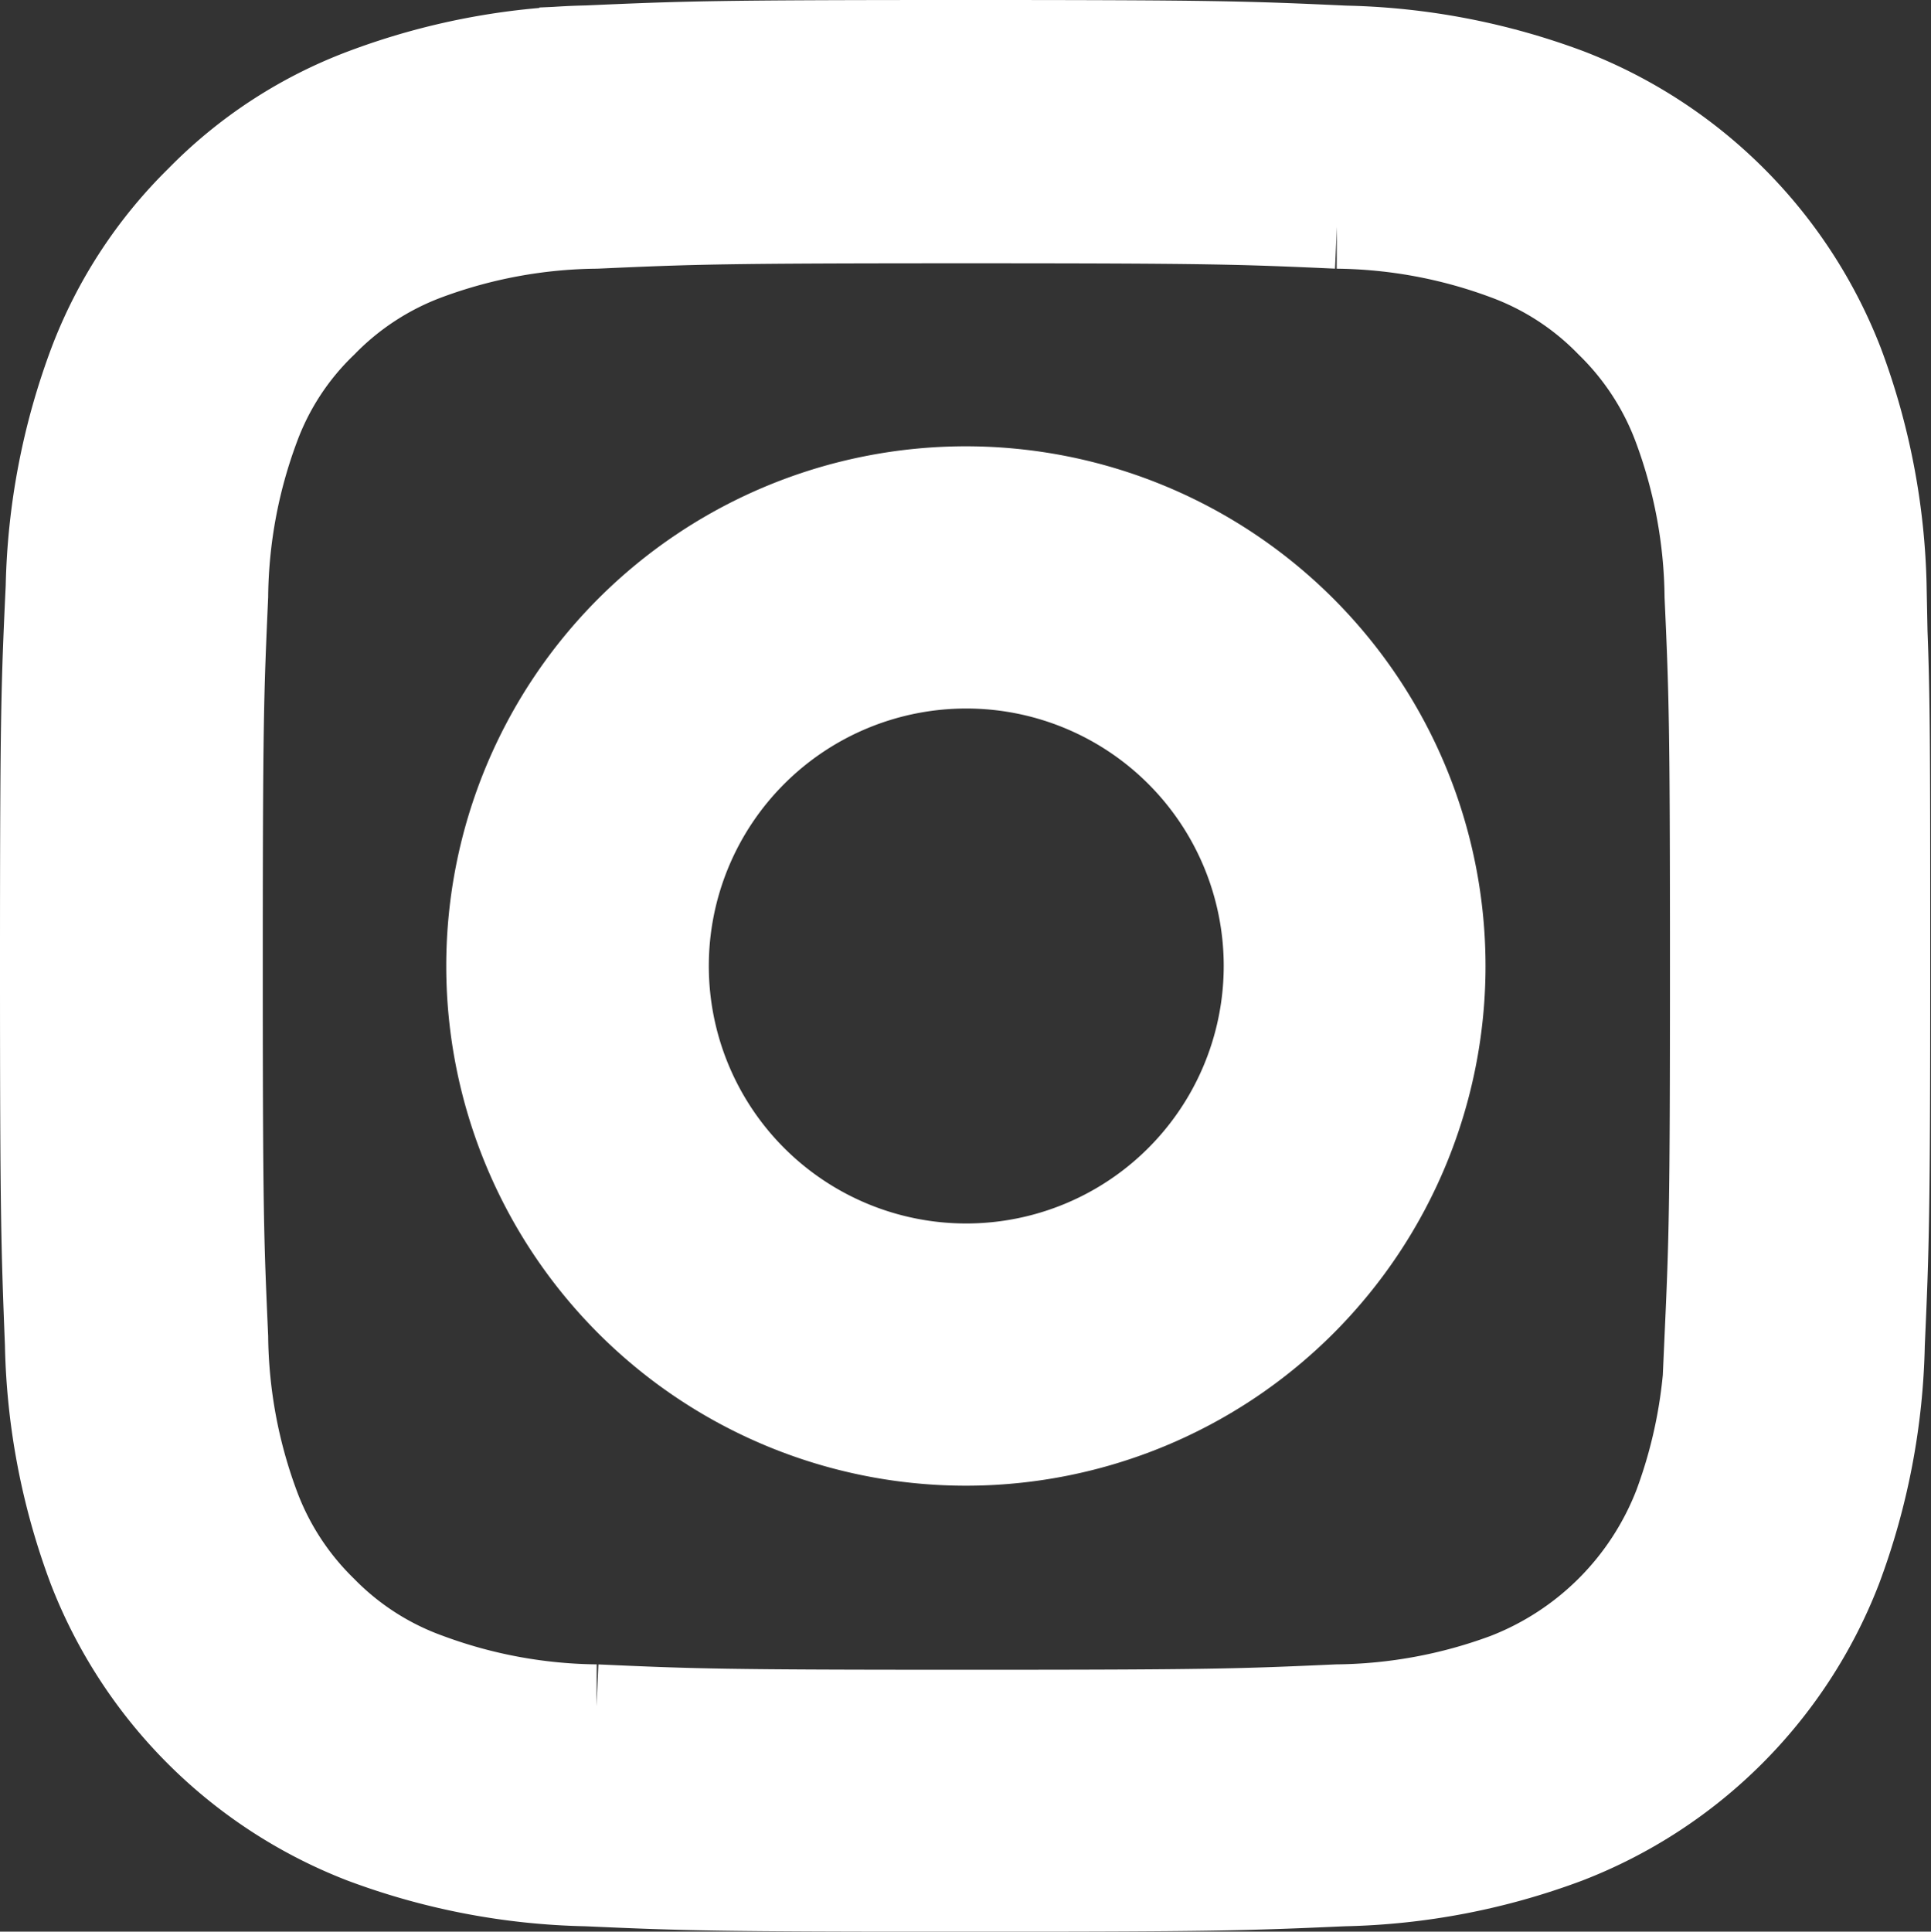 <svg xmlns="http://www.w3.org/2000/svg" width="19.996" height="20" viewBox="0 0 19.996 20">
  <rect x="0" y="0" width="19.996" height="20" fill="#333333" stroke="none"/>
  <g id="instagramW" transform="translate(0.5 0.5)">
    <path id="Path_5" data-name="Path 5" d="M19.4,5.586a6.943,6.943,0,0,0-.442-2.305A4.867,4.867,0,0,0,16.175.5a6.96,6.96,0,0,0-2.3-.442C12.853.011,12.53,0,9.95,0s-2.9.011-3.916.056A6.945,6.945,0,0,0,3.73.5,4.636,4.636,0,0,0,2.045,1.6,4.678,4.678,0,0,0,.95,3.277a6.961,6.961,0,0,0-.442,2.3C.46,6.6.449,6.922.449,9.5S.46,12.4.5,13.418a6.942,6.942,0,0,0,.442,2.305,4.866,4.866,0,0,0,2.78,2.78,6.962,6.962,0,0,0,2.305.442c1.013.045,1.336.056,3.916.056s2.9-.011,3.916-.056a6.941,6.941,0,0,0,2.3-.442,4.86,4.86,0,0,0,2.78-2.78,6.966,6.966,0,0,0,.442-2.305c.045-1.013.056-1.336.056-3.916s0-2.9-.048-3.916Zm-1.711,7.757a5.208,5.208,0,0,1-.327,1.763,3.152,3.152,0,0,1-1.8,1.8,5.226,5.226,0,0,1-1.763.327c-1,.045-1.3.056-3.838.056s-2.839-.011-3.838-.056a5.205,5.205,0,0,1-1.763-.327A2.924,2.924,0,0,1,3.262,16.2a2.954,2.954,0,0,1-.709-1.091,5.227,5.227,0,0,1-.327-1.763c-.045-1-.056-1.3-.056-3.838s.011-2.839.056-3.838a5.205,5.205,0,0,1,.327-1.763,2.888,2.888,0,0,1,.713-1.091,2.949,2.949,0,0,1,1.091-.709A5.23,5.23,0,0,1,6.12,1.782c1-.045,1.3-.056,3.838-.056s2.839.011,3.838.056a5.208,5.208,0,0,1,1.763.327,2.922,2.922,0,0,1,1.091.709,2.953,2.953,0,0,1,.709,1.091,5.229,5.229,0,0,1,.327,1.763c.045,1,.056,1.3.056,3.838s-.011,2.832-.056,3.834Zm0,0" transform="translate(-0.449 0)" fill="#fff" stroke="#fff" stroke-width="1"/>
    <path id="Path_6" data-name="Path 6" d="M129.83,124.5a4.881,4.881,0,1,0,4.881,4.881A4.882,4.882,0,0,0,129.83,124.5Zm0,8.047A3.166,3.166,0,1,1,133,129.381,3.167,3.167,0,0,1,129.83,132.547Zm0,0" transform="translate(-120.328 -119.879)" fill="#fff" stroke="#fff" stroke-width="1"/>
  </g>
</svg>
